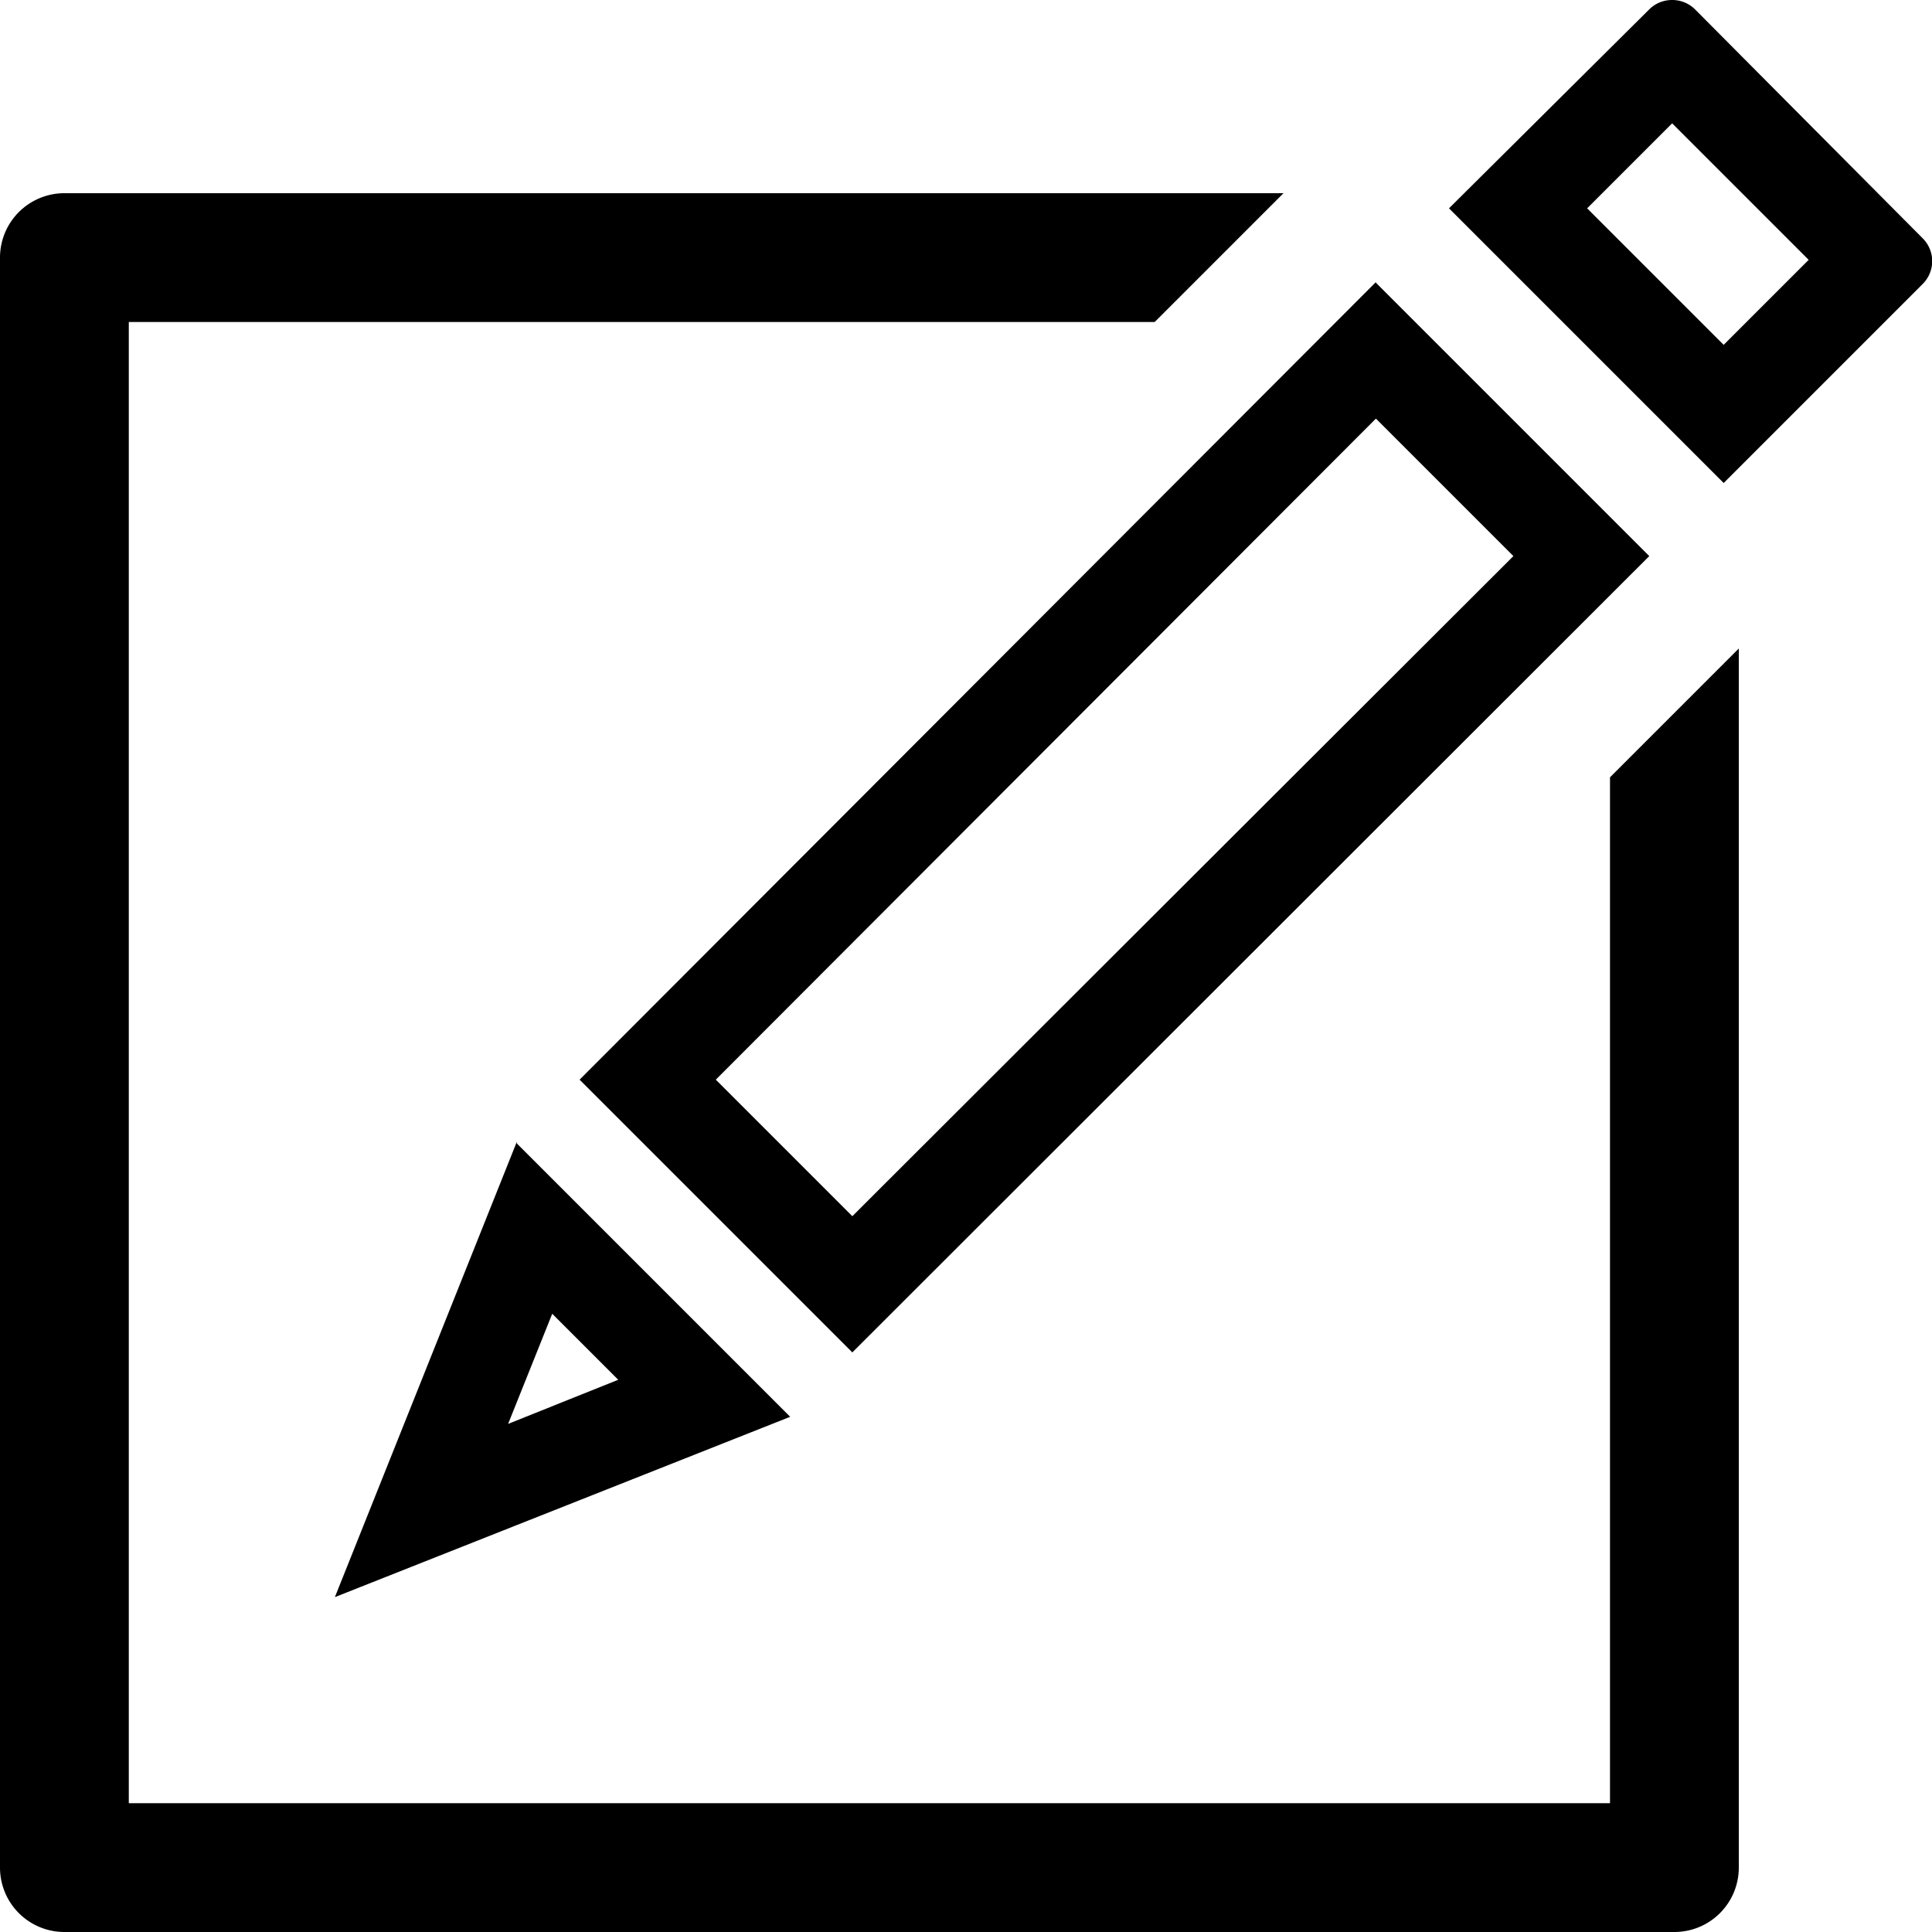 <svg xmlns="http://www.w3.org/2000/svg" viewBox="0 0 60 60" width="60" height="60"><path d="M42.73,13,47,17.27,26.47,37.77l-4.24-4.24L42.73,13m0-4.24L18,33.53,26.47,42,51.22,17.27,42.73,8.78Z"/><path d="M51.93,3.83l4.24,4.24-2.64,2.64L49.29,6.47l2.64-2.64m0-3.83a1,1,0,0,0-.71.29L45,6.47,53.53,15l6.18-6.18a1,1,0,0,0,0-1.42L52.64.29A1,1,0,0,0,51.93,0Z"/><path d="M17.15,40.8l2.05,2.05-3.42,1.37,1.37-3.42m-1.1-5.34L10.4,49.6,24.54,44l-8.49-8.49Z" /><path d="M50,24.14V56H4V10H35.86l4-4H2A2,2,0,0,0,0,8V58a2,2,0,0,0,2,2H52a2,2,0,0,0,2-2V20.14Z" /></svg>